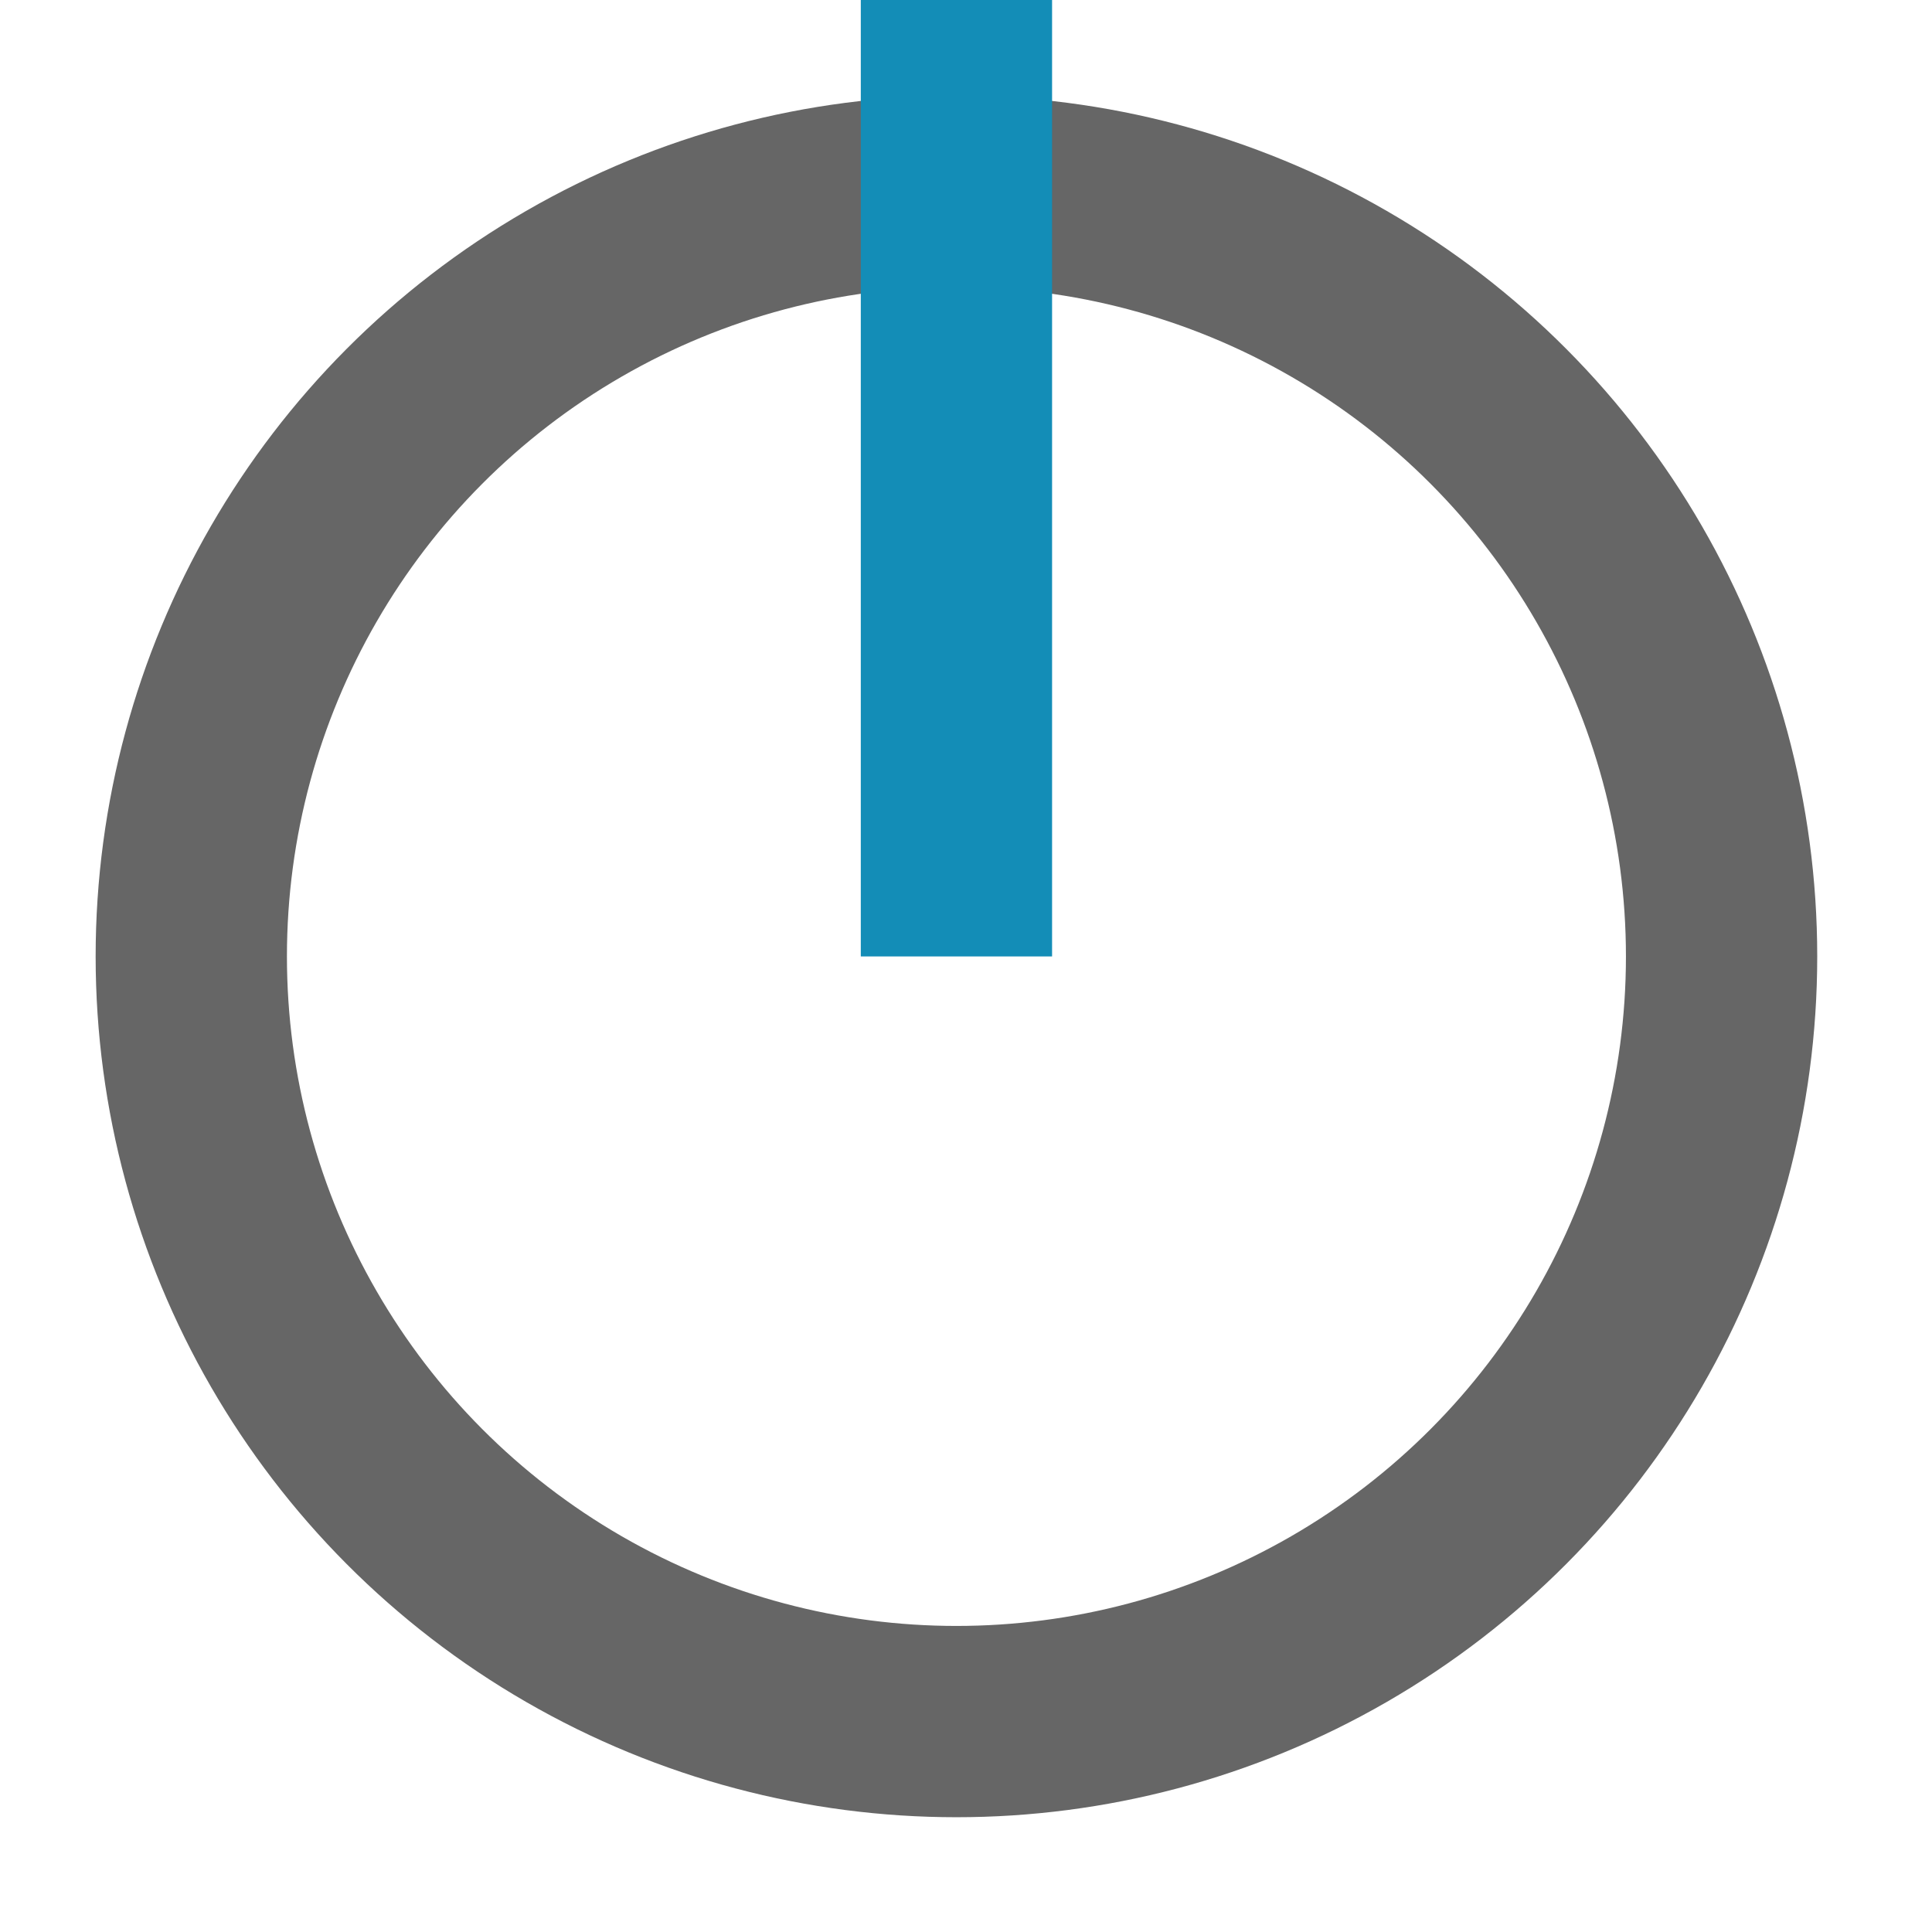 <svg xmlns="http://www.w3.org/2000/svg" viewBox="0 0 101 101">
  <defs>
    <mask id="circle-mask">
      <rect x="0" y="0" width="101" height="101" fill="#ffffff"/>
      <rect x="40" y="0" width="20" height="51" fill="#000000"/>
    </mask>
  </defs>
  <circle cx="50" cy="50" r="40" fill="none" fill-opacity="0" stroke="#666666" stroke-width="10" filter="url(#blur-lines)" mask="url(#circle-mask)"/>
  <path stroke-width="10" stroke="#138db7" d="
    M 50 0
    V 50"/>
</svg>